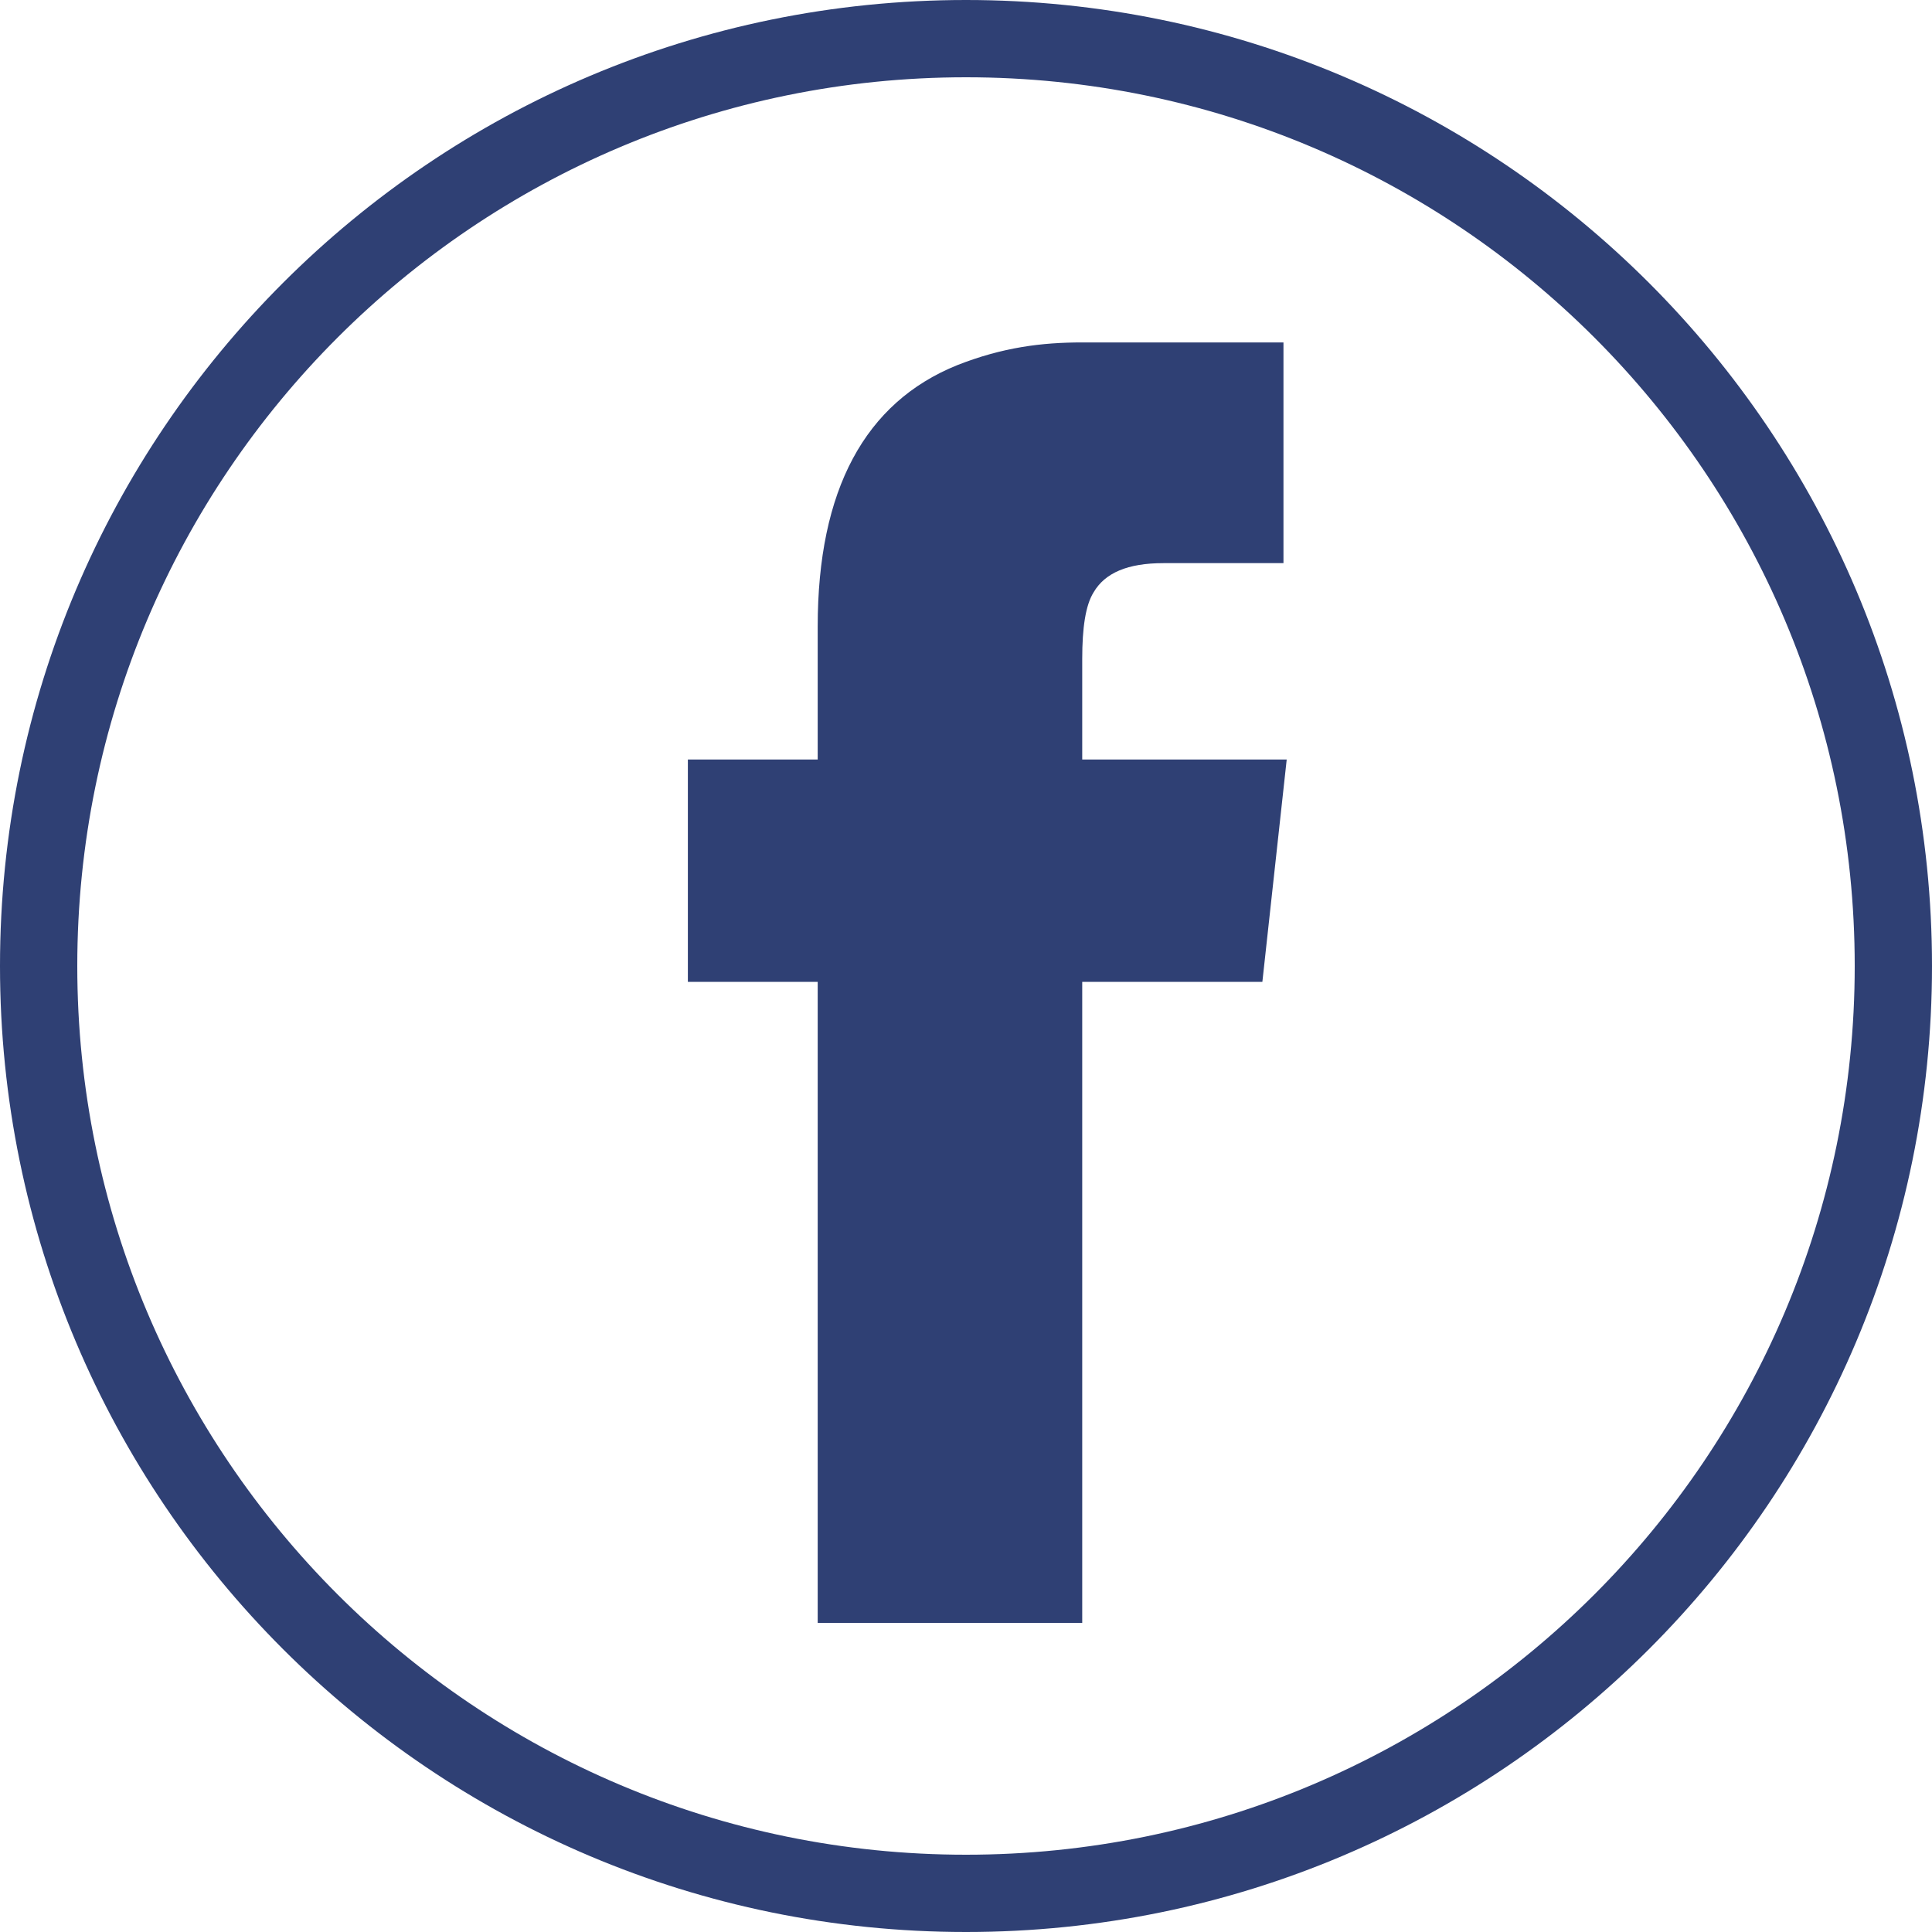 <?xml version="1.0" encoding="UTF-8" standalone="no"?>
<svg width="50px" height="50px" viewBox="0 0 50 50" version="1.1" xmlns="http://www.w3.org/2000/svg" xmlns:xlink="http://www.w3.org/1999/xlink" xmlns:sketch="http://www.bohemiancoding.com/sketch/ns">
    <!-- Generator: Sketch 3.1.1 (8761) - http://www.bohemiancoding.com/sketch -->
    <title>facebook_L</title>
    <desc>Created with Sketch.</desc>
    <defs></defs>
    <g id="Page-1" stroke="none" stroke-width="1" fill="none" fill-rule="evenodd" sketch:type="MSPage">
        <g id="Artboard-1" sketch:type="MSArtboardGroup" transform="translate(-475, -525)" fill="#2F4074">
            <g id="line-icons" sketch:type="MSLayerGroup" transform="translate(475, 225)">
                <g id="row-4-line-icons" transform="translate(0, 300)" sketch:type="MSShapeGroup">
                    <path d="M25,50 C38.807,50 50,38.807 50,25 C50,11.193 38.807,0 25,0 C11.193,0 0,11.193 0,25 C0,38.807 11.193,50 25,50 Z M25,48 C37.703,48 48,37.703 48,25 C48,12.297 37.703,2 25,2 C12.297,2 2,12.297 2,25 C2,37.703 12.297,48 25,48 Z M28.008,8.862 C26.958,8.862 25.95,8.988 24.774,9.45 C22.38,10.416 21.162,12.684 21.162,16.212 L21.162,19.656 L17.802,19.656 L17.802,25.41 L21.162,25.41 L21.162,42 L28.008,42 L28.008,25.41 L32.67,25.41 L33.3,19.656 L28.008,19.656 L28.008,17.052 C28.008,16.254 28.092,15.666 28.302,15.33 C28.596,14.826 29.184,14.574 30.108,14.574 L33.216,14.574 L33.216,8.862 L28.008,8.862 Z" id="facebook_L"></path>
                </g>
            </g>
        </g>
    </g>
</svg>